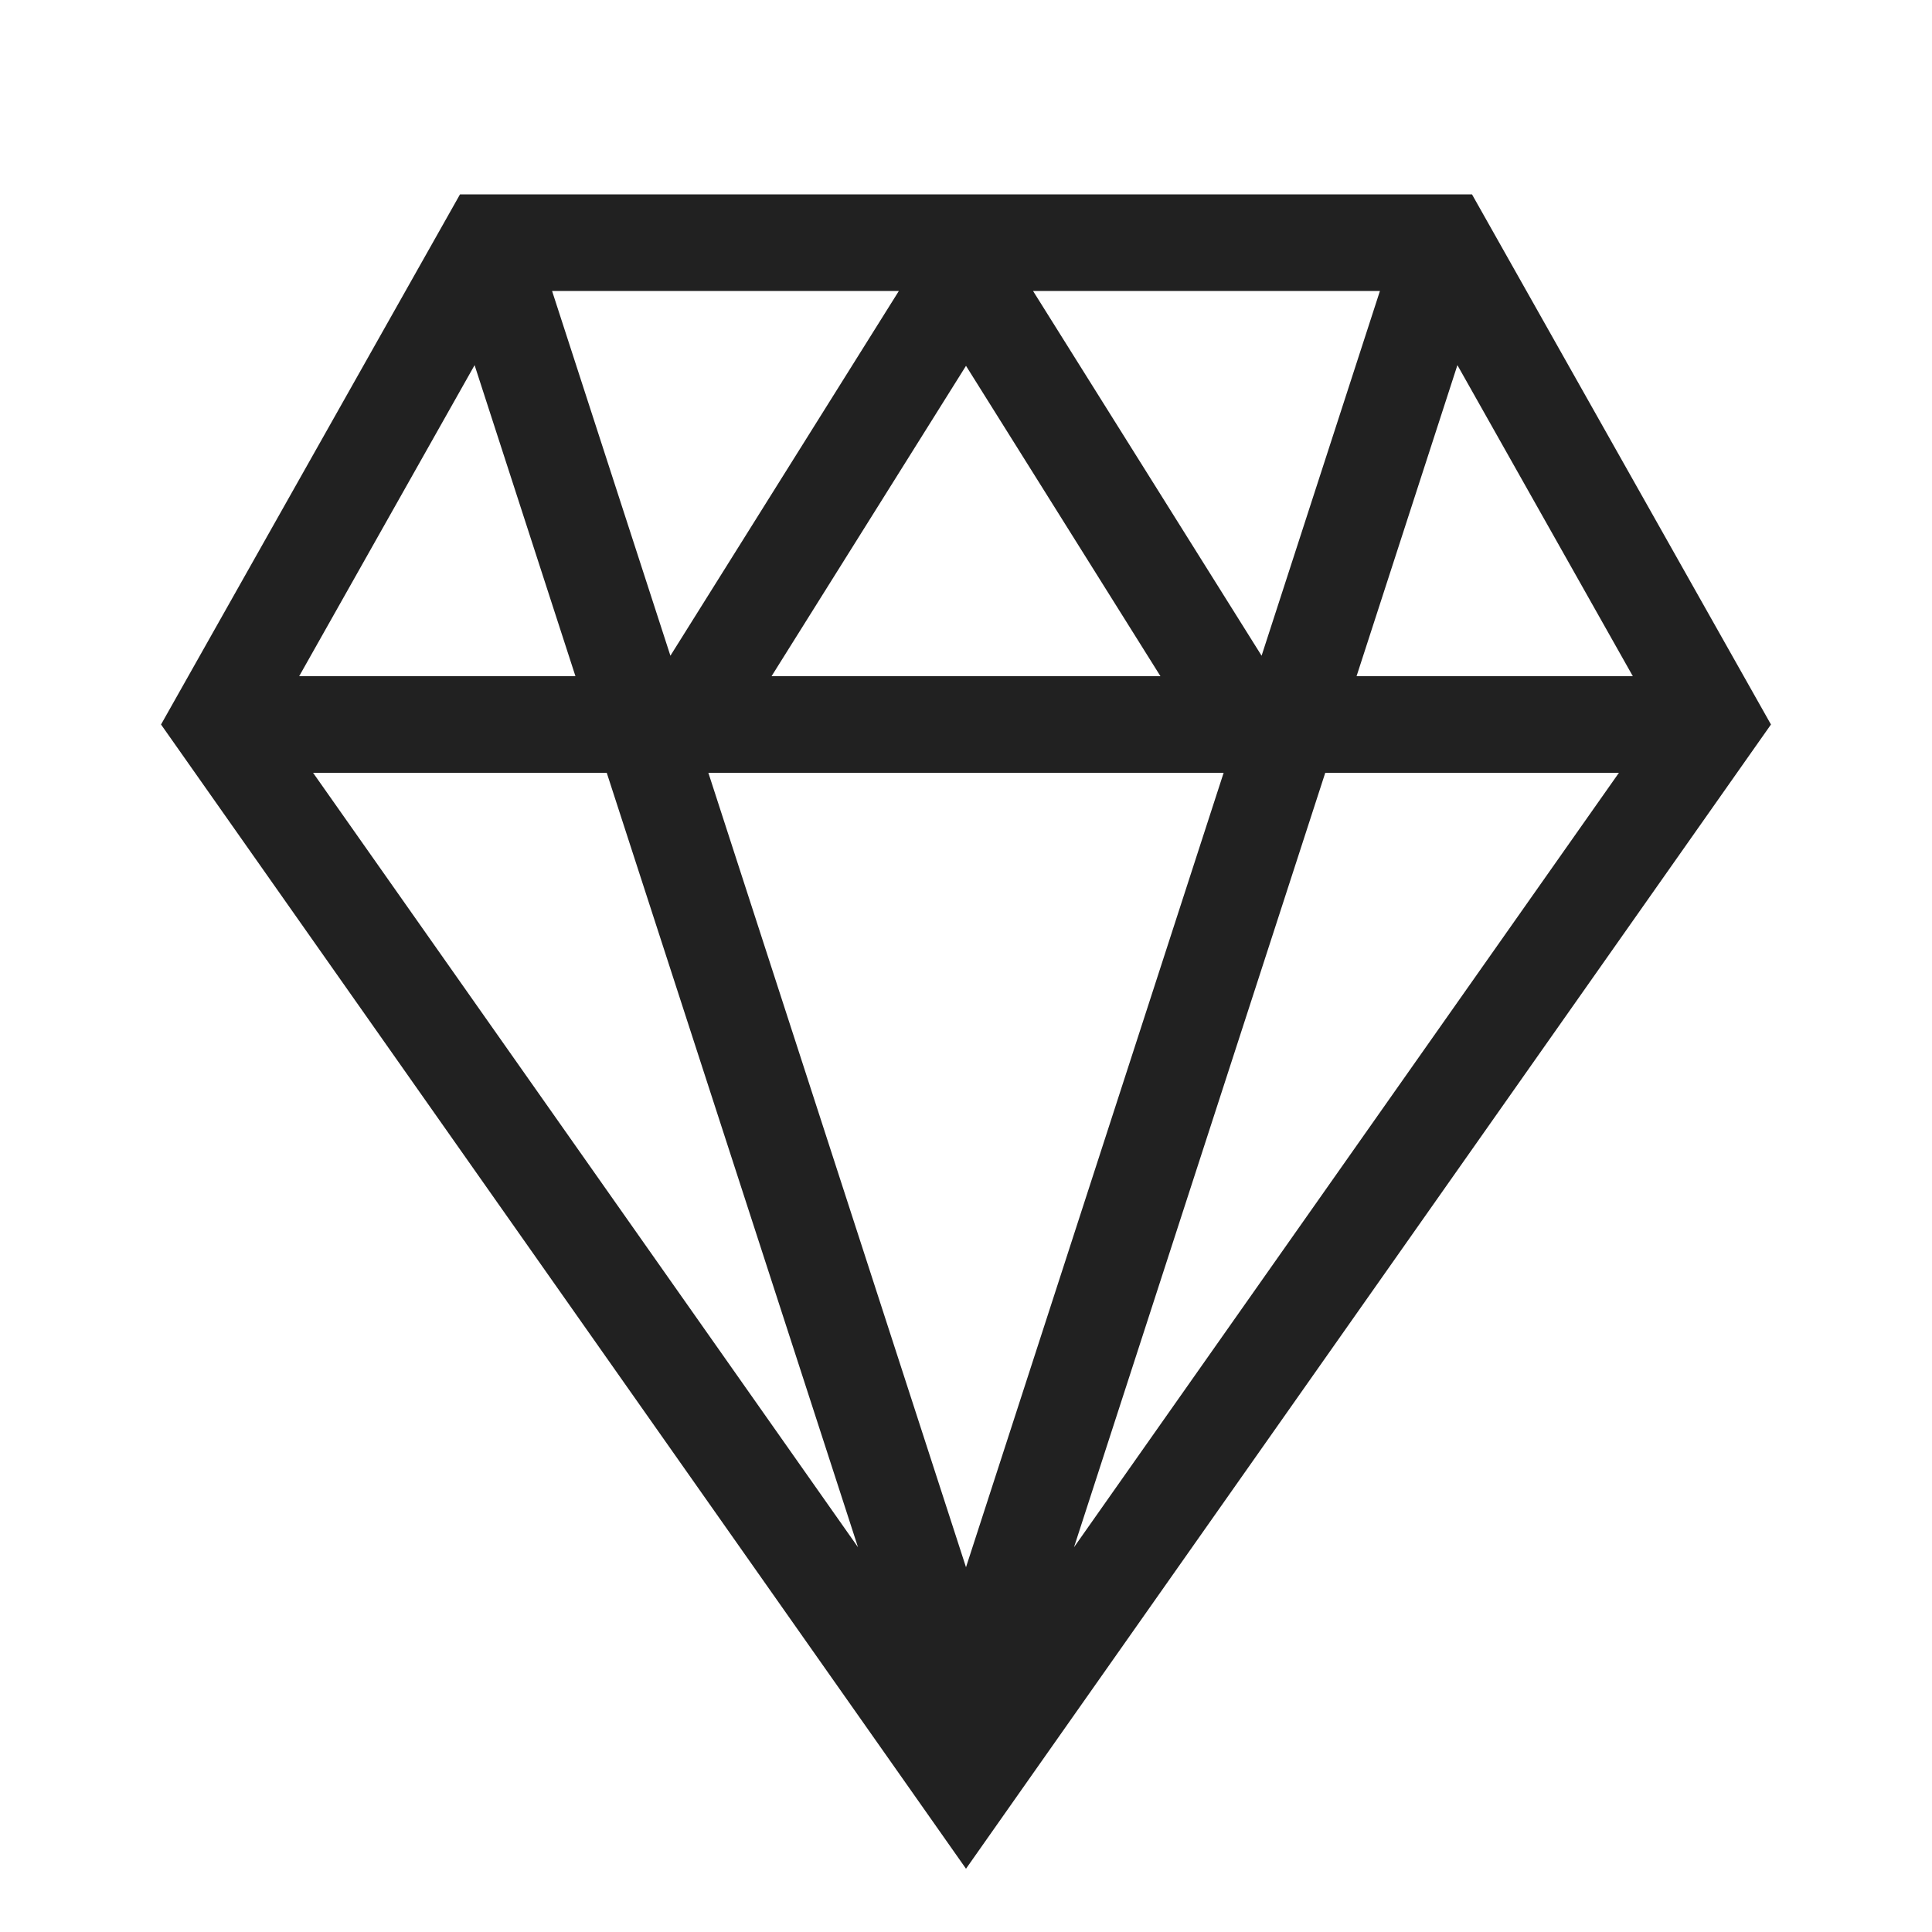 <svg width="20" height="20" viewBox="0 0 20 20" fill="none" xmlns="http://www.w3.org/2000/svg">
<path fill-rule="evenodd" clip-rule="evenodd" d="M3.097 7L4.913 3.78L5.957 7H3.097ZM8.882 16.017L3.241 8H6.281L8.882 16.017ZM16.759 8L11.118 16.017L13.719 8H16.759ZM15.087 3.78L16.903 7H14.043L15.087 3.78ZM10.694 3.012H14.285L13.06 6.788L10.694 3.012ZM9.305 3.012L6.94 6.788L5.715 3.012H9.305ZM7.987 7H12.013L10 3.787L7.987 7ZM7.333 8L10 16.224L12.667 8H7.333ZM15.238 2.012H4.762L1.667 7.5L9.389 18.476L10 19.345L10.611 18.476L18.333 7.5L15.238 2.012Z" fill="black" fill-opacity="0.87"/>
</svg>
